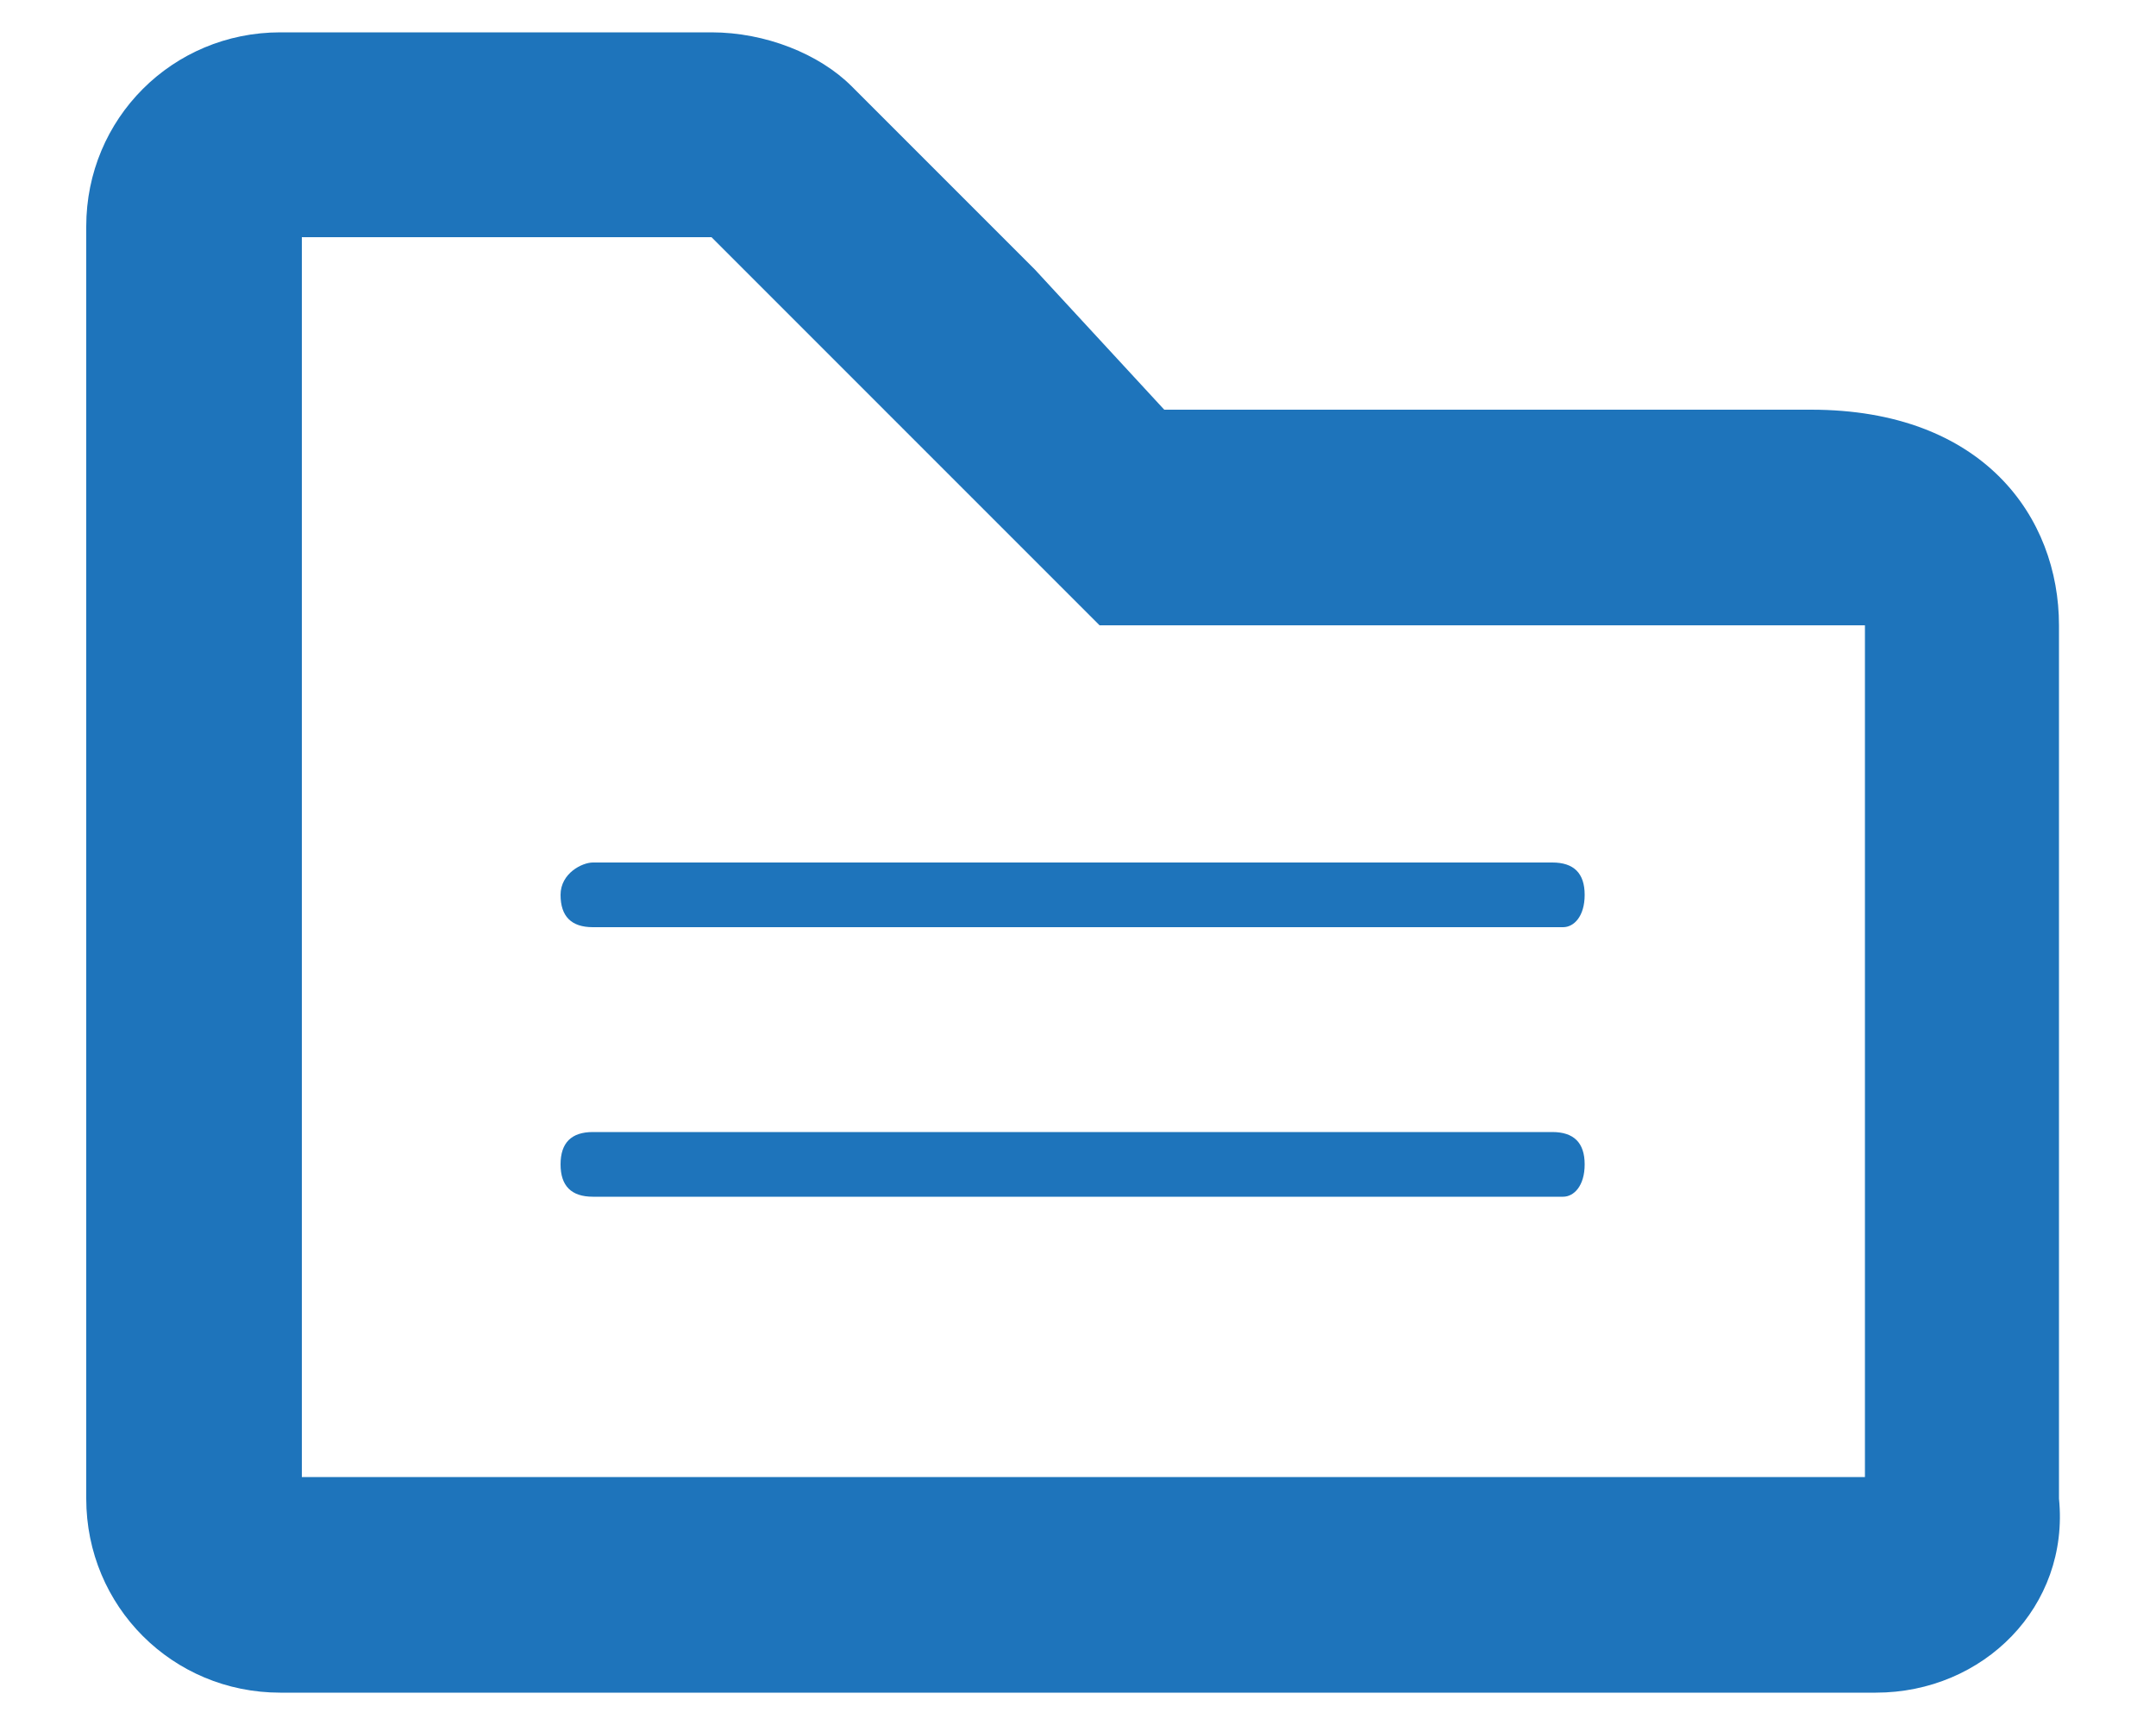 <?xml version="1.0" encoding="utf-8"?>
<!-- Generator: Adobe Illustrator 26.3.1, SVG Export Plug-In . SVG Version: 6.00 Build 0)  -->
<svg version="1.1" id="Layer_1" xmlns="http://www.w3.org/2000/svg" xmlns:xlink="http://www.w3.org/1999/xlink" x="0px" y="0px"
	 viewBox="0 0 20 16" style="enable-background:new 0 0 20 16;" xml:space="preserve">
<style type="text/css">
	.st0{fill:#1E74BB;}
</style>
<g>
	<g>
		<path class="st0" d="M14.5,11.1H5.5c-0.2,0-0.3-0.1-0.3-0.3l0,0c0-0.2,0.1-0.3,0.3-0.3h8.9c0.2,0,0.3,0.1,0.3,0.3l0,0
			C14.7,11,14.6,11.1,14.5,11.1z"/>
	</g>
	<g>
		<path class="st0" d="M14.5,8.6H5.5c-0.2,0-0.3-0.1-0.3-0.3l0,0C5.2,8.1,5.4,8,5.5,8h8.9c0.2,0,0.3,0.1,0.3,0.3l0,0
			C14.7,8.5,14.6,8.6,14.5,8.6z"/>
	</g>
</g>
<g>
	<g>
		<path class="st0" d="M17.4,15.7H2.6c-1,0-1.8-0.8-1.8-1.8V2.1c0-1,0.8-1.8,1.8-1.8h4c0.5,0,1,0.2,1.3,0.5l1.7,1.7l1.2,1.3
			c1.4,0,5.8,0,6,0c1.6,0,2.3,1,2.3,2v8.1C19.2,14.9,18.4,15.7,17.4,15.7z M17.2,13.8L17.2,13.8L17.2,13.8z M2.8,13.7h14.5V5.8
			c0,0-0.2,0-0.3,0c-0.3,0-6.2,0-6.4,0l-0.4,0L8.3,3.9L6.6,2.2H2.8V13.7z"/>
	</g>
</g>
</svg>
